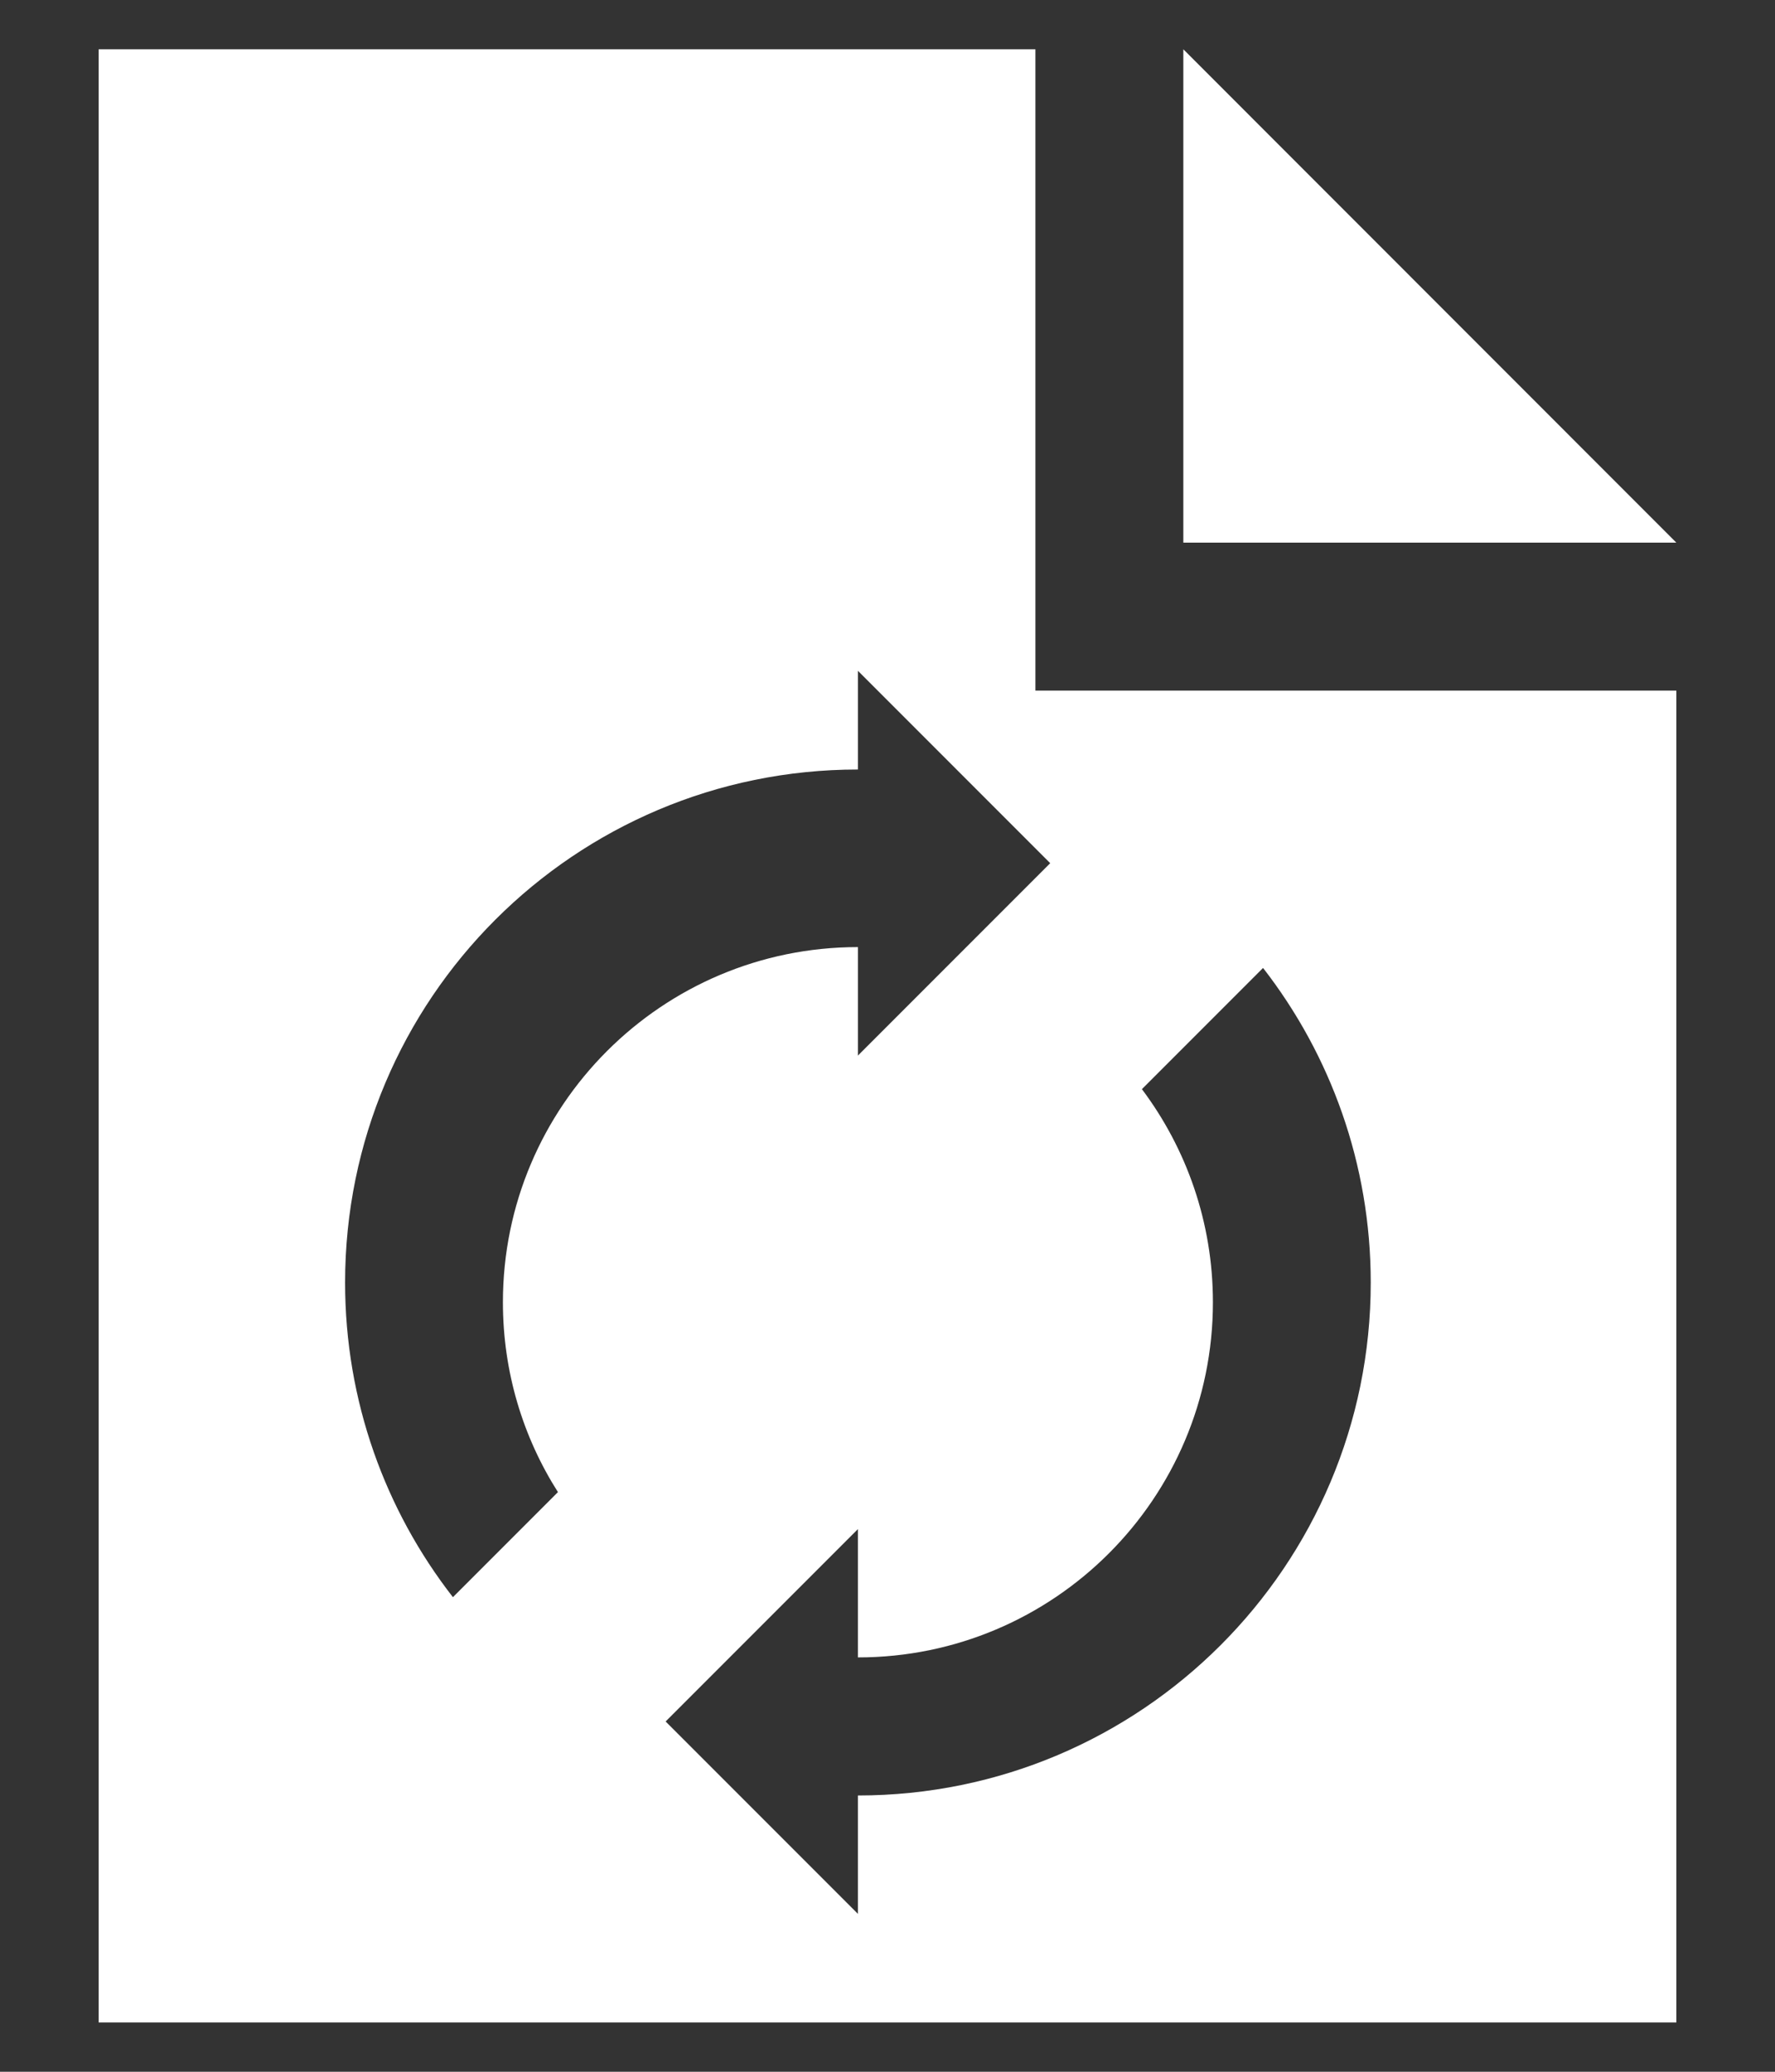 <?xml version="1.0" encoding="UTF-8"?>
<svg width="12px" height="14px" viewBox="0 0 12 14" version="1.1" xmlns="http://www.w3.org/2000/svg" xmlns:xlink="http://www.w3.org/1999/xlink">
    <rect x="0" y="0" width="12" height="14" fill="#333333" stroke="none"/>
    <title>Icons / System / Paste Copy</title>
    <defs>
        <path d="M9,1.333 L9,5.667 L13.333,5.667 L13.333,14.667 L2.667,14.667 L2.667,1.333 L9,1.333 Z M10.539,7.541 L9.72,8.36 C10.021,8.761 10.2,9.26 10.2,9.8 C10.2,11.125 9.125,12.2 7.8,12.2 L7.8,12.2 L7.8,11.333 L6.5,12.633 L7.8,13.933 L7.8,13.133 C9.715,13.133 11.267,11.581 11.267,9.667 C11.267,8.866 10.995,8.128 10.539,7.541 L10.539,7.541 Z M7.8,5.533 L7.8,6.2 C5.885,6.2 4.333,7.752 4.333,9.667 C4.333,10.468 4.605,11.206 5.062,11.793 L5.062,11.793 L5.772,11.083 C5.536,10.712 5.4,10.272 5.4,9.8 C5.4,8.475 6.475,7.4 7.8,7.4 L7.8,7.4 L7.8,8.133 L9.1,6.833 L7.8,5.533 Z M10,1.333 L13.333,4.667 L10,4.667 L10,1.333 Z" id="path-1"></path>
    </defs>
    <g id="Page-1" stroke="none" stroke-width="1" fill="none" fill-rule="evenodd">
        <g id="Lens-Flare-Editor-Tool-Bar-Redesign" transform="translate(-585, -101)">
            <g id="Sub-Toolbar" transform="translate(34, 95)">
                <g id="Group-7" transform="translate(7, 1)">
                    <g id="Group" transform="translate(16, 4)">
                        <g transform="translate(526, 0)" id="Icons-/-System-/-Paste-Copy">
                            <rect id="Rectangle-18" fill-opacity="0" fill="#D8D8D8" x="0" y="0" width="16" height="16"></rect>
                            <mask id="mask-2" fill="white">
                                <use xlink:href="#path-1"></use>
                            </mask>
                            <use id="Combined-Shape" fill="#FFFFFF" xlink:href="#path-1"></use>
                        </g>
                    </g>
                </g>
            </g>
        </g>
    </g>
</svg>